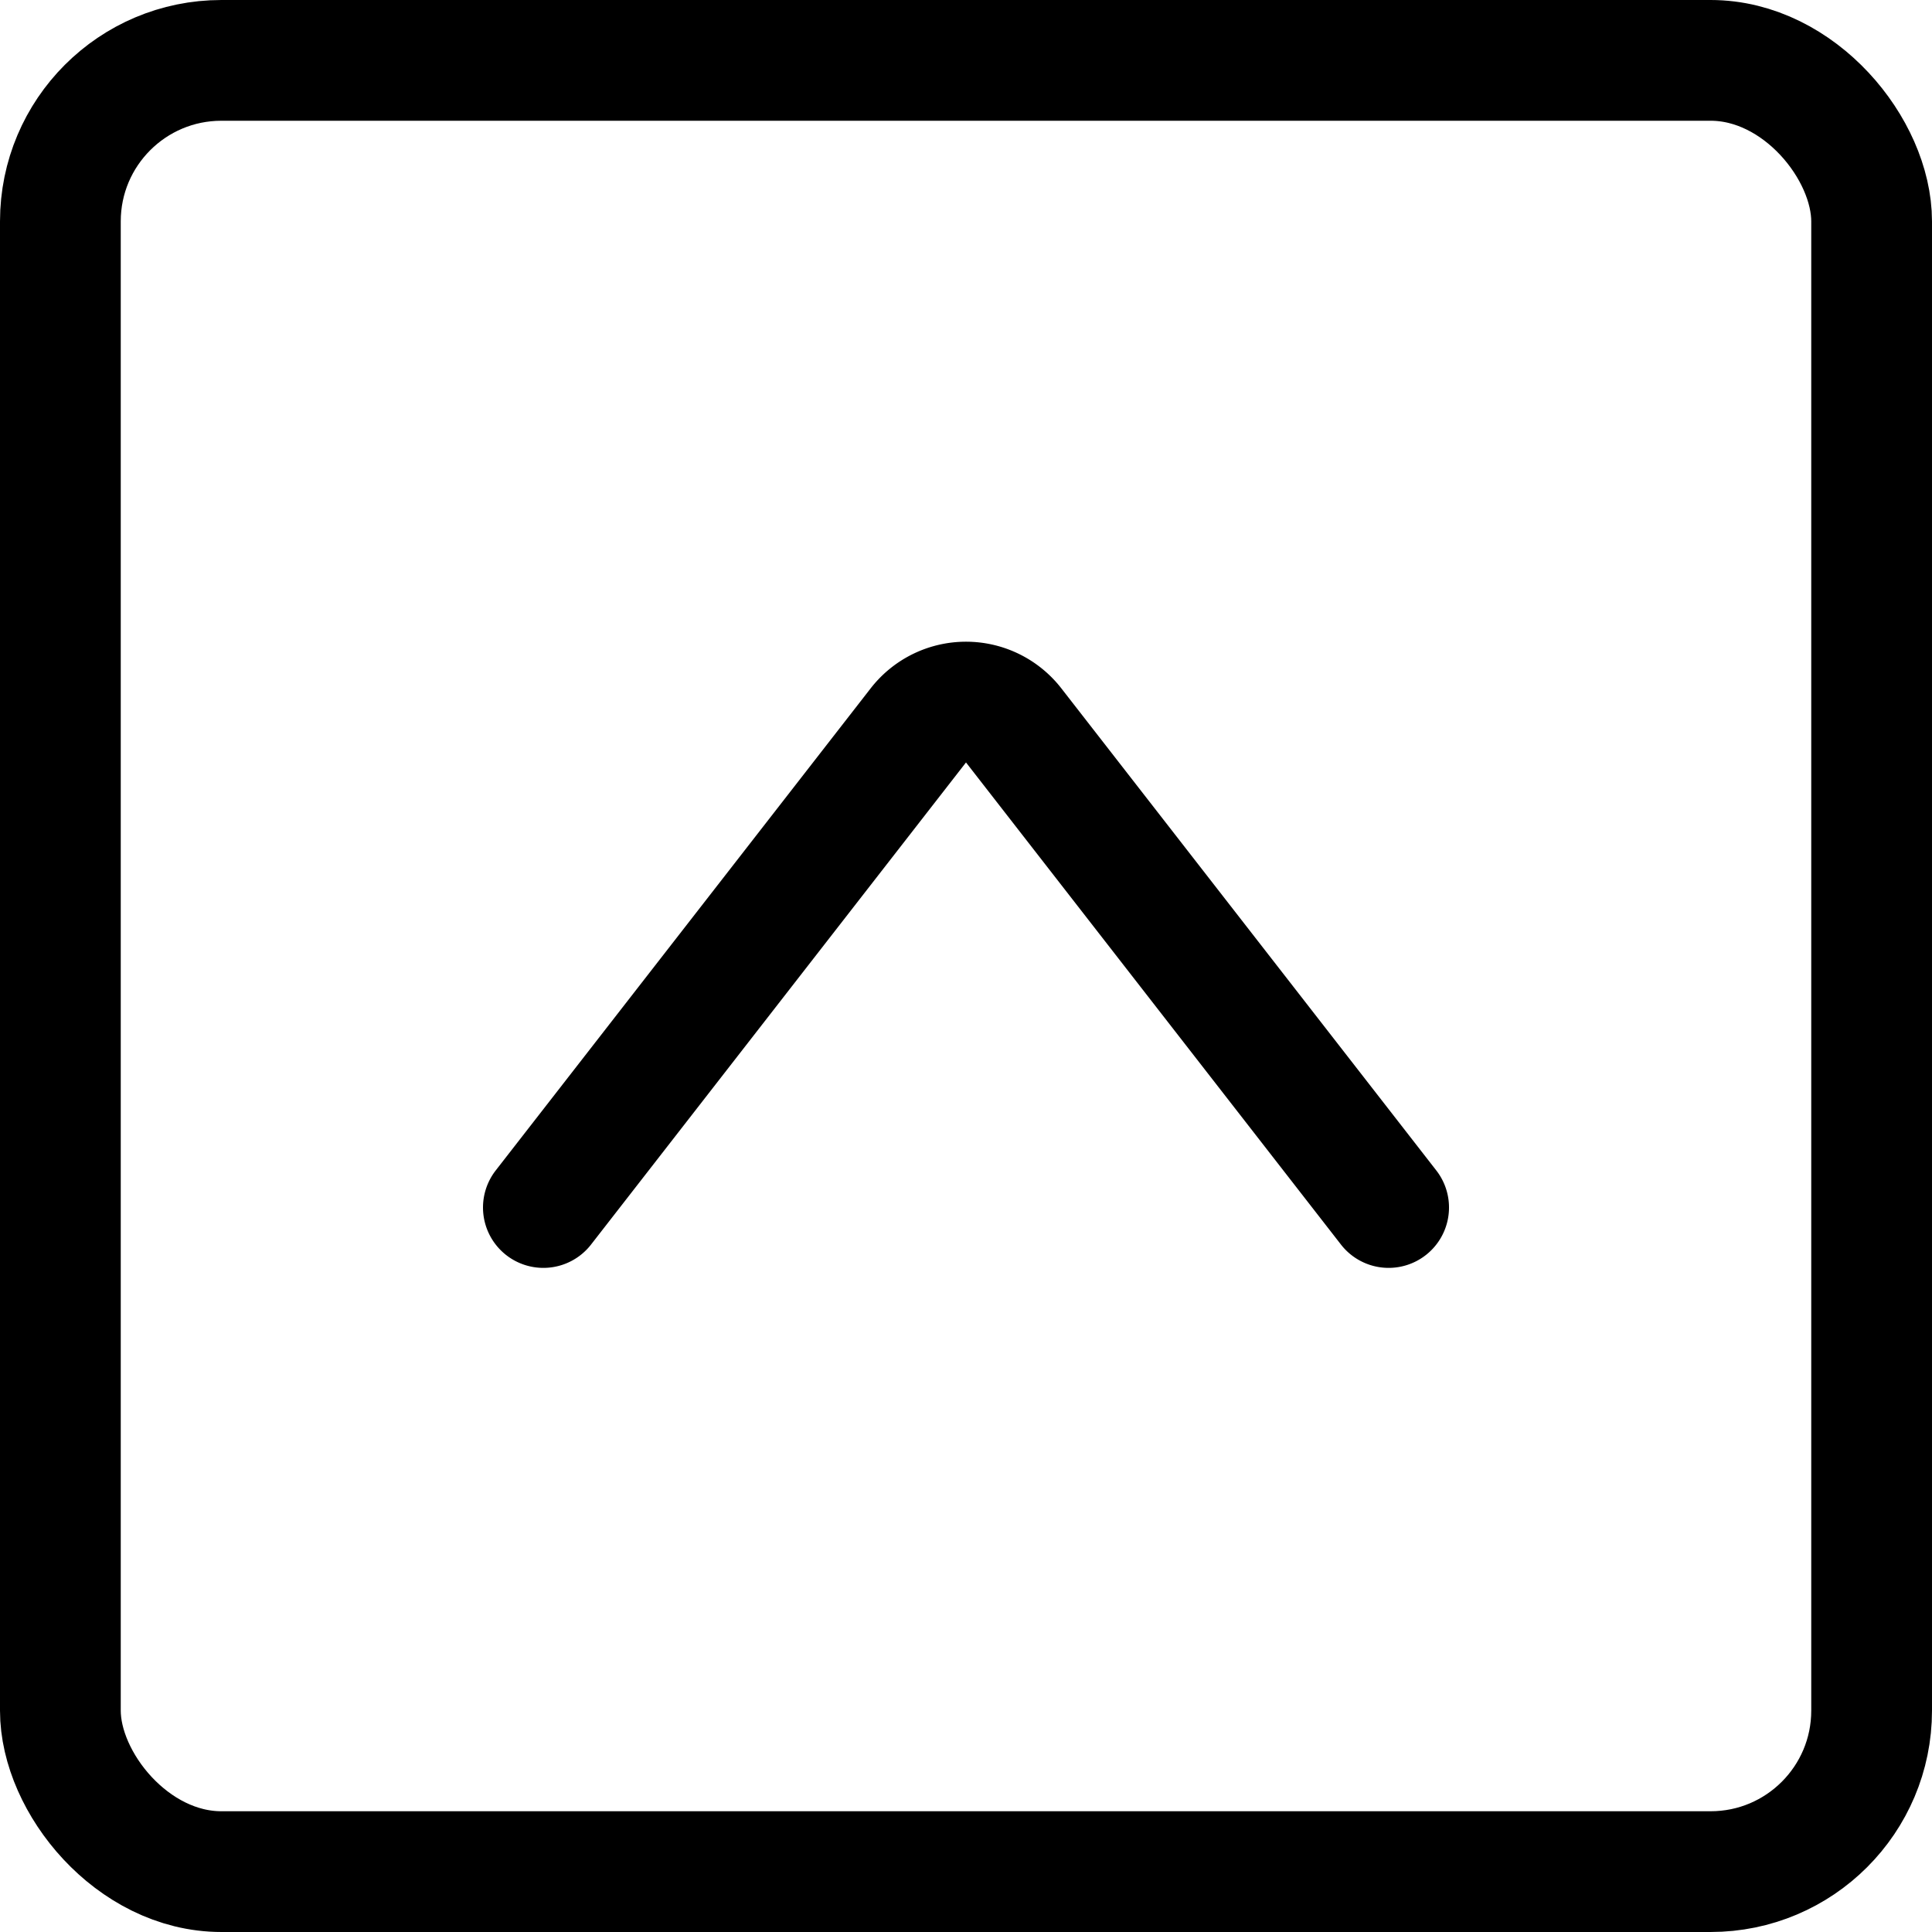<svg id="Regular" xmlns="http://www.w3.org/2000/svg" viewBox="0 0 24 24"><defs><style>.cls-1,.cls-2{fill:none;stroke:#000;stroke-linecap:round;stroke-linejoin:round;stroke-width:1.5px;}.cls-2{fill-rule:evenodd;}</style></defs><title>arrow-rectangle-up</title><rect class="cls-1" x="0.75" y="0.75" width="22.5" height="22.5" rx="2" ry="2"/><path class="cls-2" d="M6.75,15l4.658-5.989a.75.75,0,0,1,1.184,0L17.25,15"/></svg>
